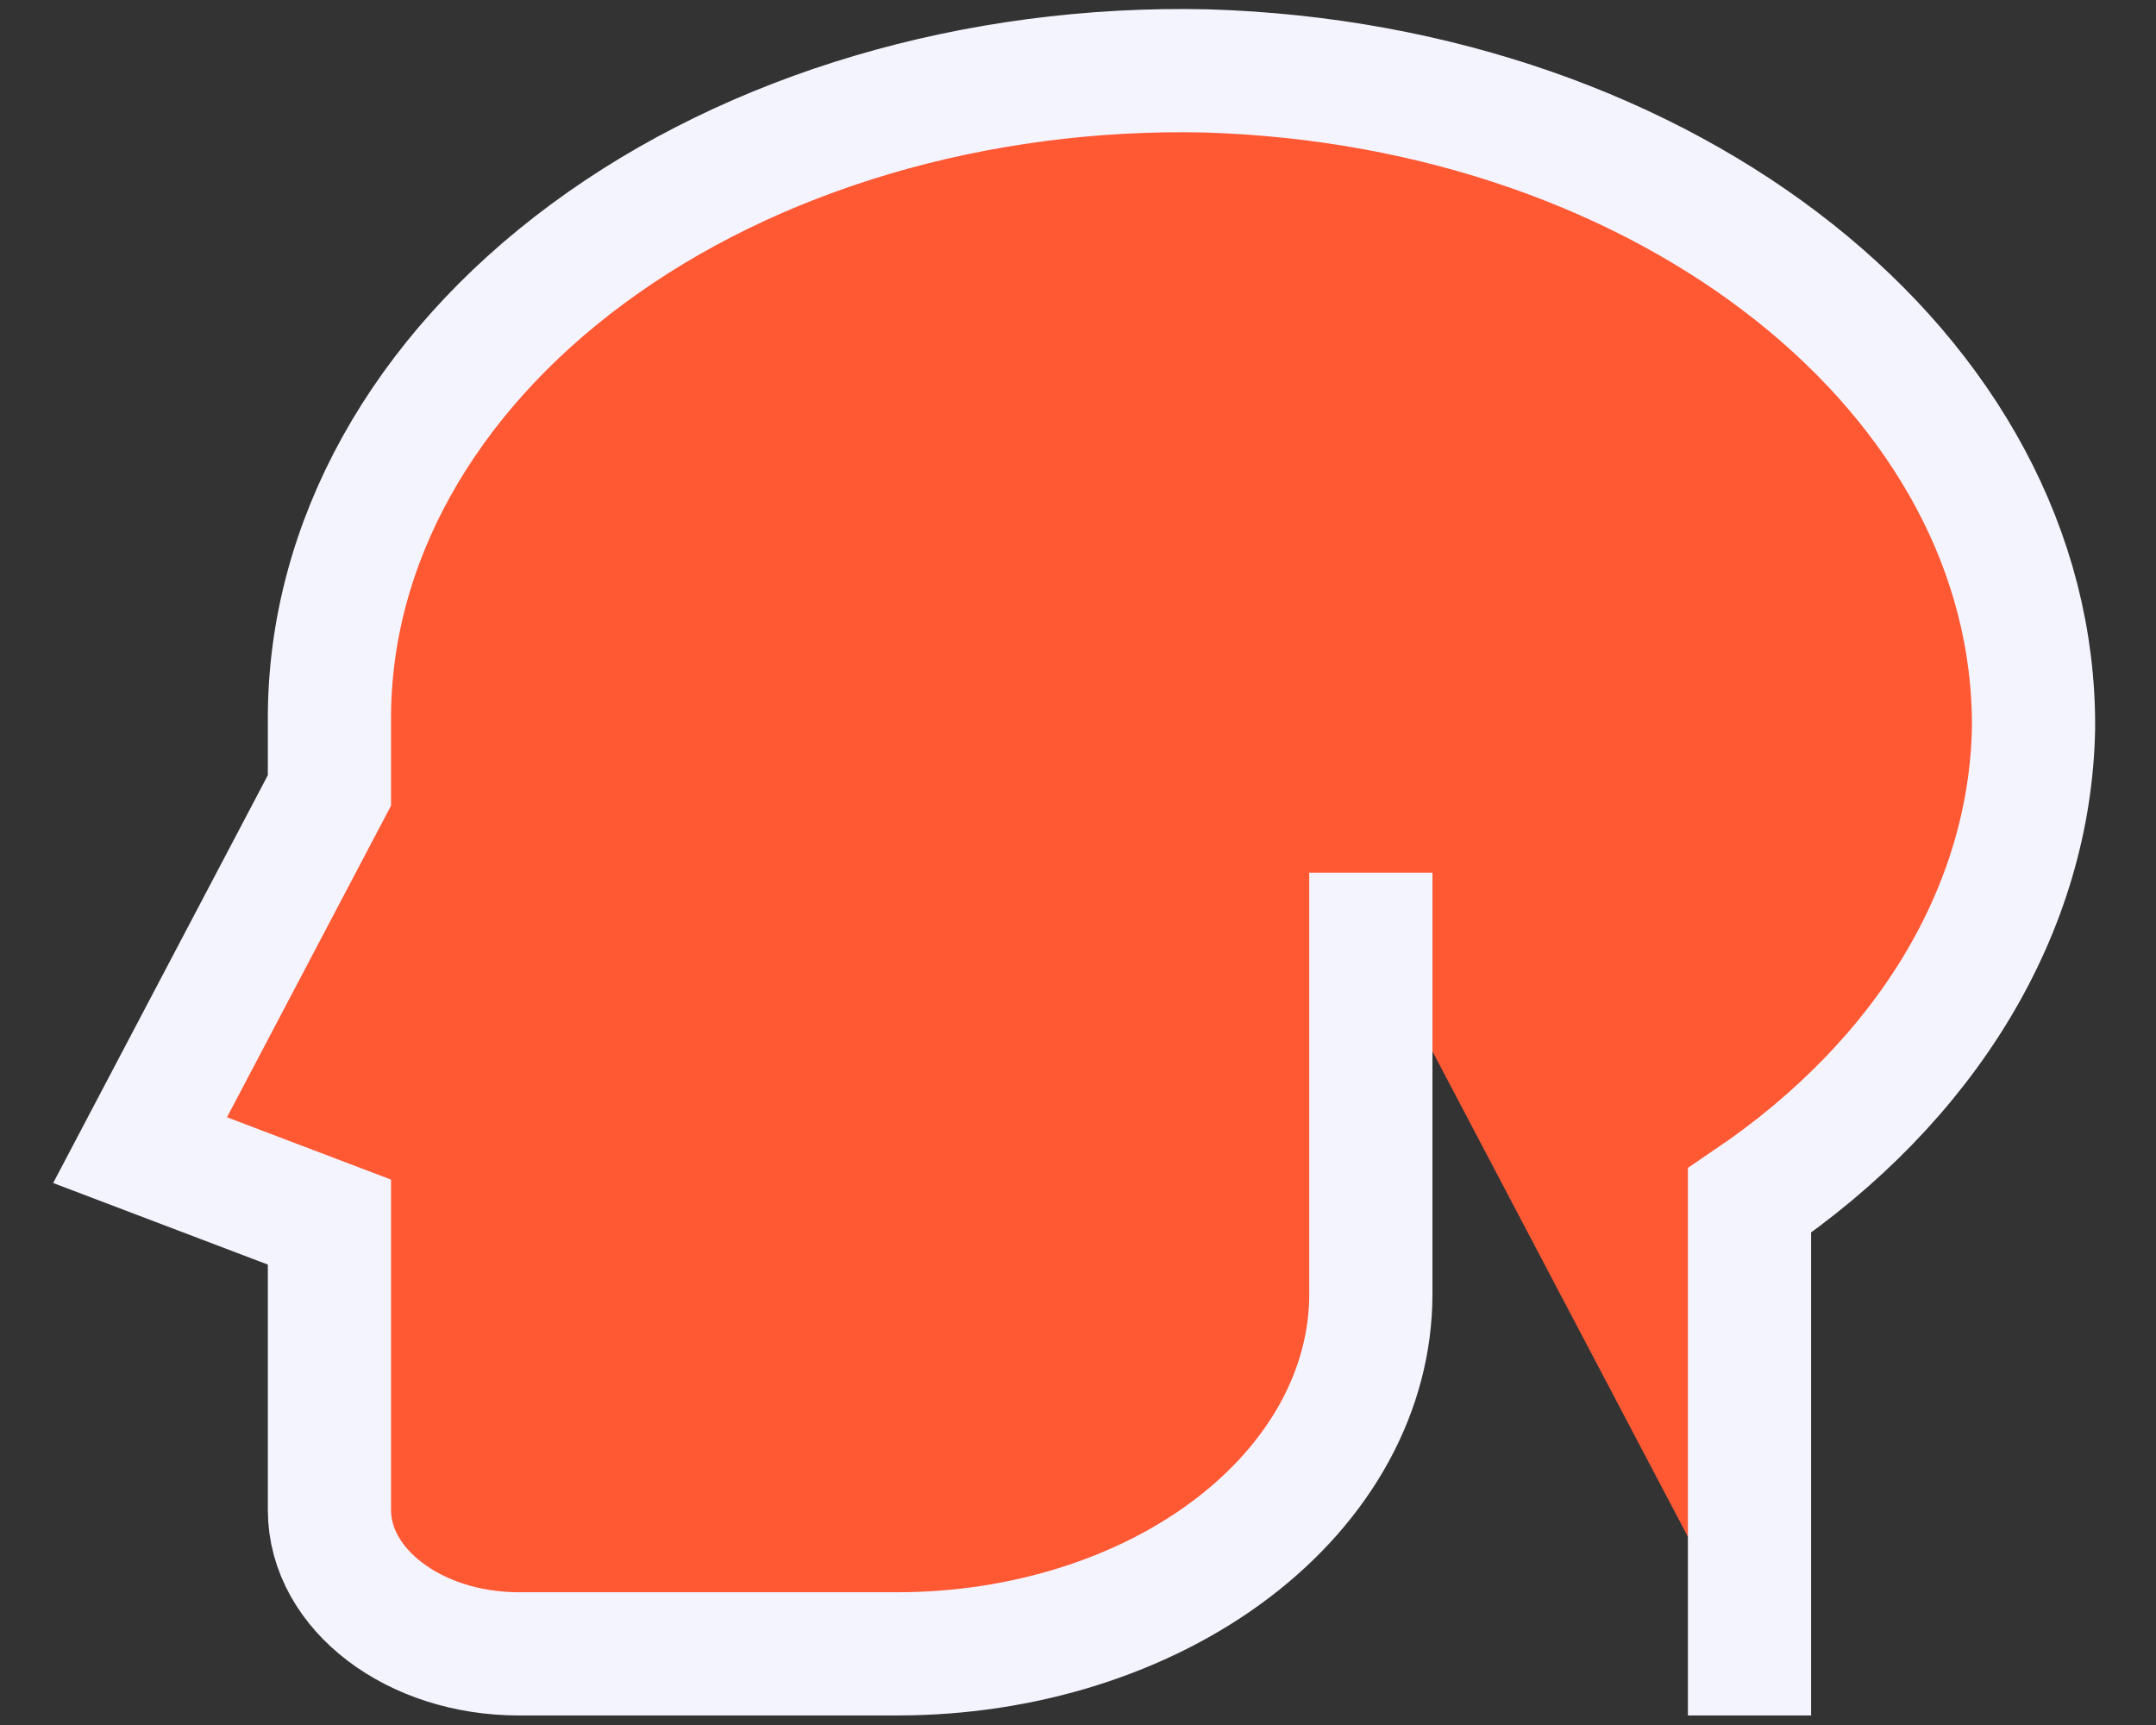<svg width="35" height="28" viewBox="0 0 35 28" fill="none" xmlns="http://www.w3.org/2000/svg">
<rect x="0" y="0" width="35" height="28" fill="#333333" stroke="none"/>
<path fill-rule="evenodd" clip-rule="evenodd" d="M28.401 26.845V19.487C31.285 17.533 32.958 14.75 33.012 11.815C33.044 6.092 27.107 1.378 19.583 1.151C15.845 1.068 12.222 2.139 9.541 4.119C6.859 6.099 5.346 8.82 5.348 11.662V12.83L2.274 18.669L5.348 19.837V24.509C5.348 25.799 6.724 26.845 8.422 26.845H14.569C16.607 26.845 18.562 26.229 20.003 25.134C21.444 24.039 22.254 22.554 22.254 21.005V15.165" fill="#FF5934"/>
<path d="M28.401 26.845V19.487C31.285 17.533 32.958 14.75 33.012 11.815C33.044 6.092 27.107 1.378 19.583 1.151C15.845 1.068 12.222 2.139 9.541 4.119C6.859 6.099 5.346 8.82 5.348 11.662V12.83L2.274 18.669L5.348 19.837V24.509C5.348 25.799 6.724 26.845 8.422 26.845H14.569C16.607 26.845 18.562 26.229 20.003 25.134C21.444 24.039 22.254 22.554 22.254 21.005V15.165" stroke="#F4F4FF" stroke-width="2" stroke-linecap="square"/>
</svg>
